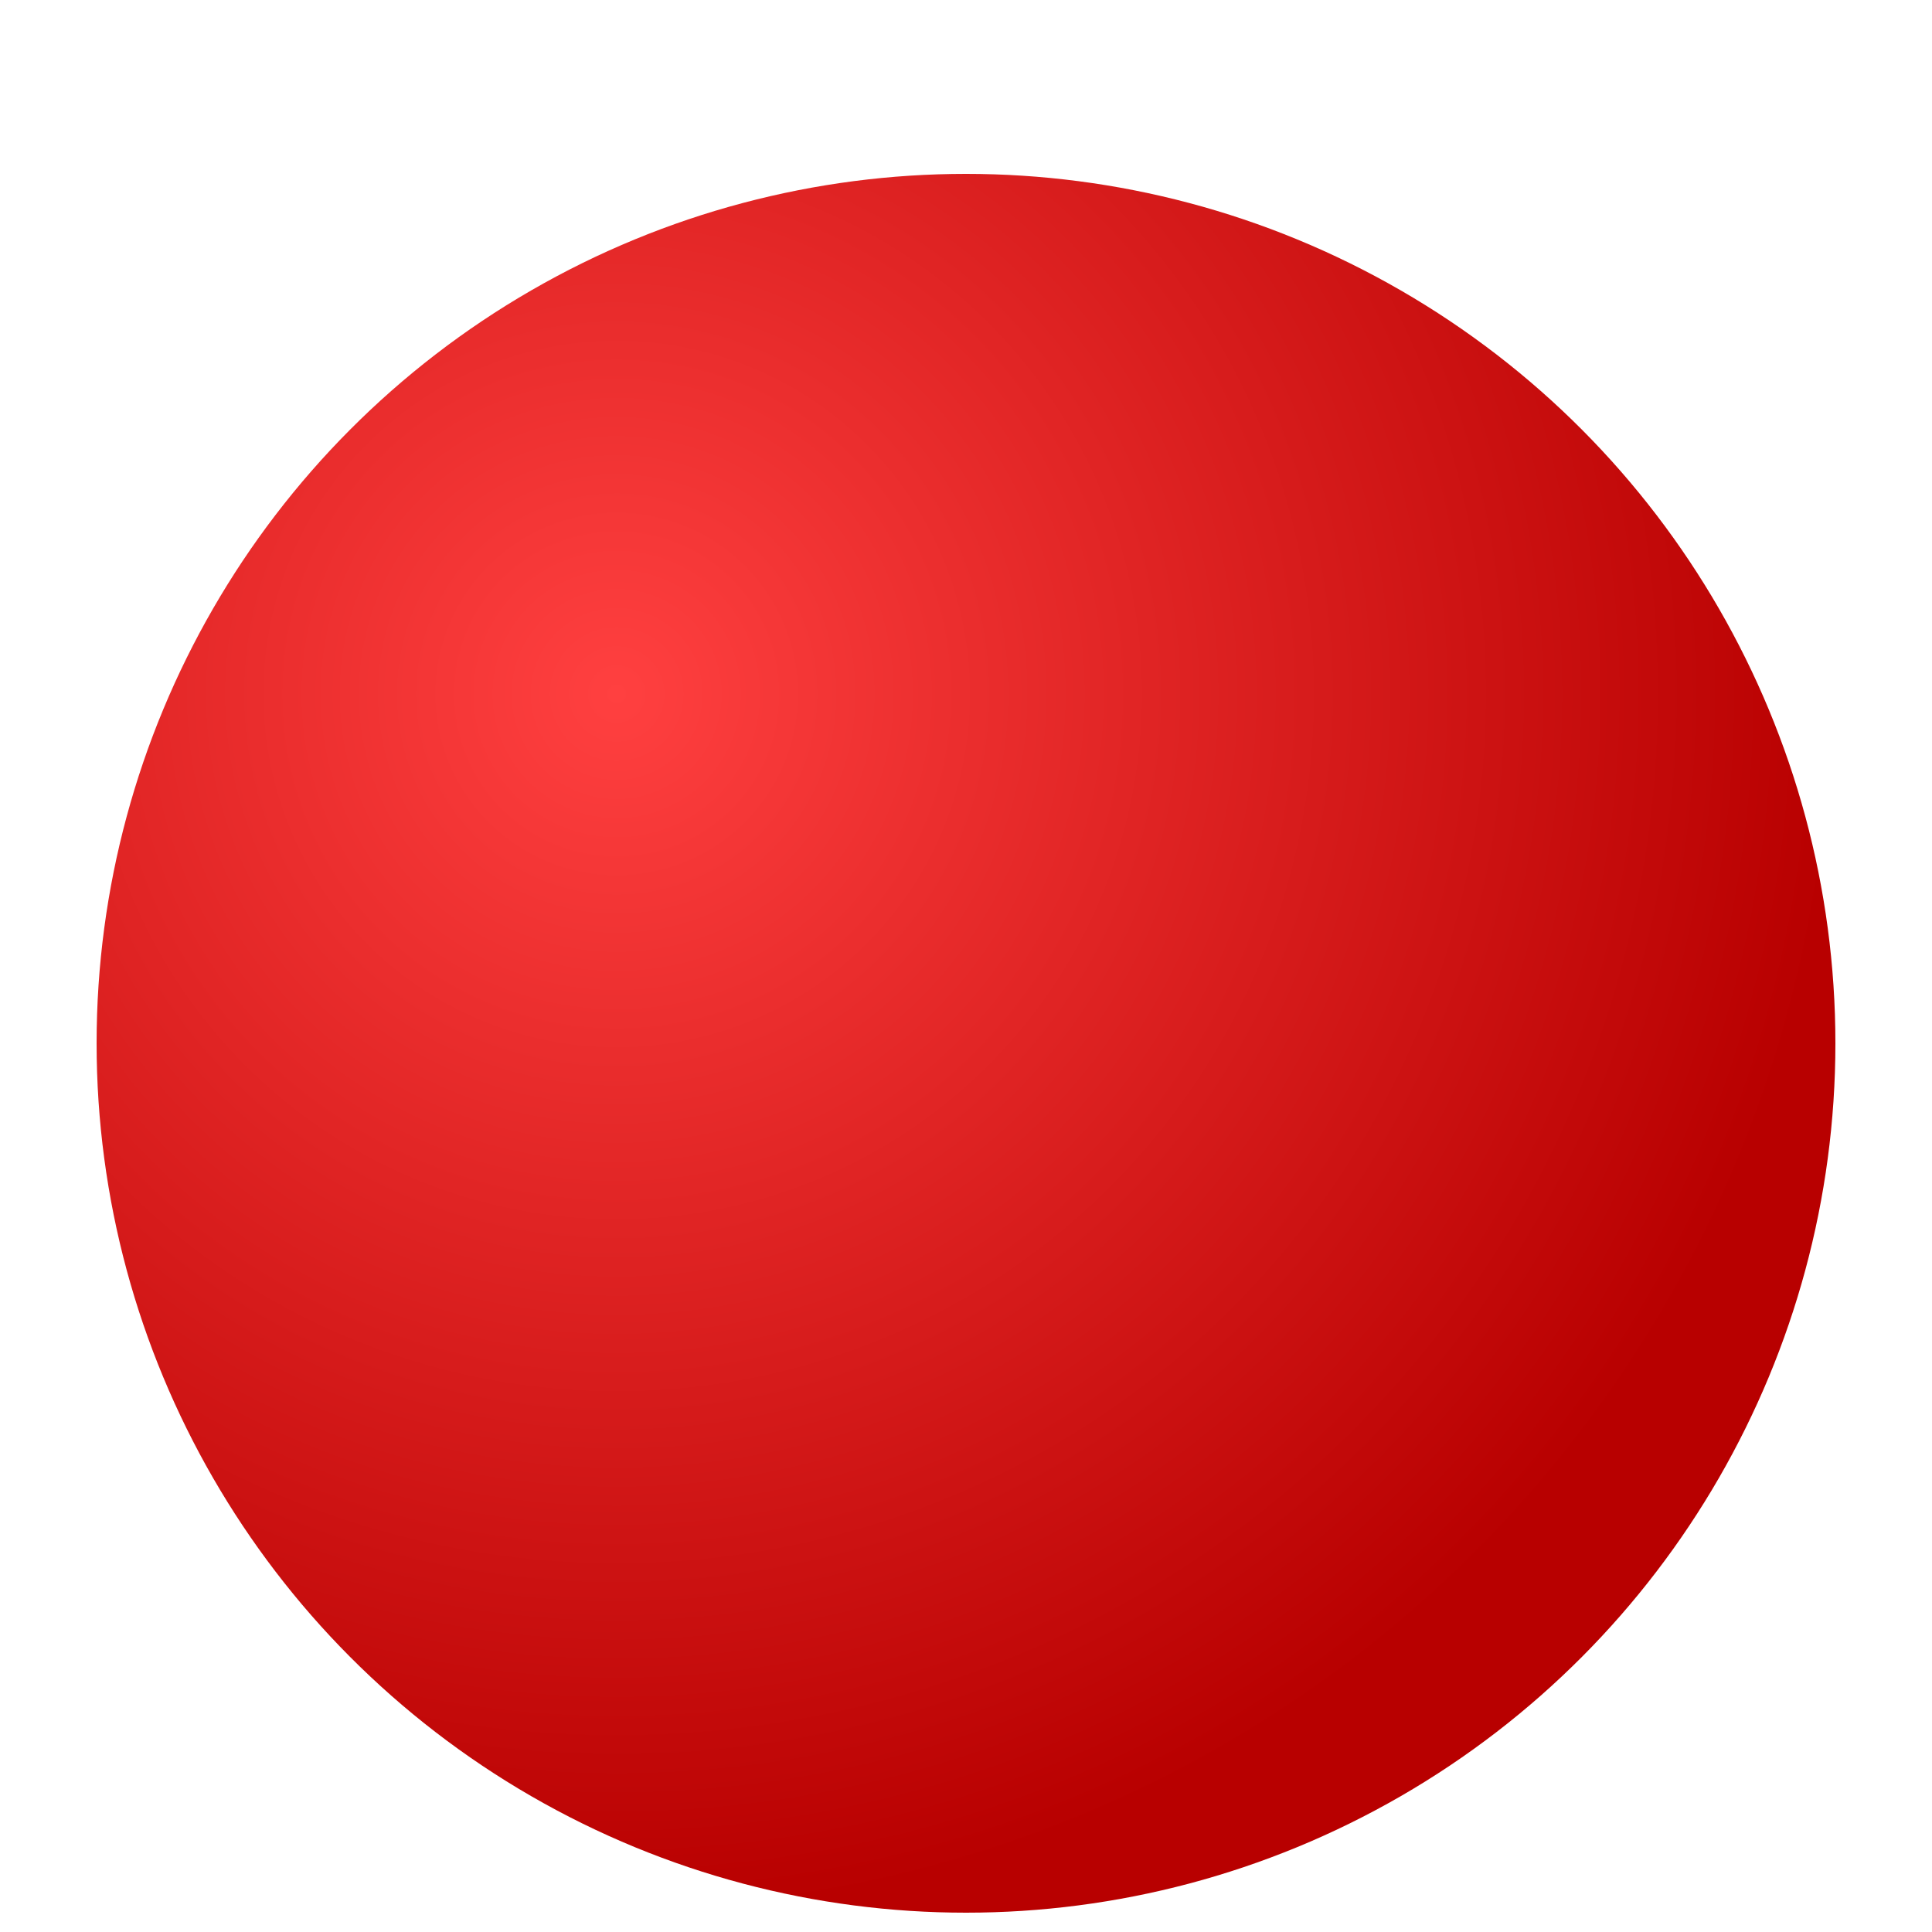 <?xml version="1.0" encoding="UTF-8"?>
<svg width="100%" height="100%" viewBox="0 0 100 100" version="1.1" xmlns="http://www.w3.org/2000/svg">
    <defs>
        <radialGradient id="redGradient" cx="30%" cy="30%" r="70%" fx="30%" fy="30%">
            <stop offset="0%" style="stop-color:#FF4040"/>
            <stop offset="100%" style="stop-color:#B80000"/>
        </radialGradient>
        <filter id="shadow" x="-20%" y="-20%" width="140%" height="140%">
            <feGaussianBlur in="SourceAlpha" stdDeviation="3"/>
            <feOffset dx="0" dy="4"/>
            <feComponentTransfer>
                <feFuncA type="linear" slope="0.3"/>
            </feComponentTransfer>
            <feMerge>
                <feMergeNode/>
                <feMergeNode in="SourceGraphic"/>
            </feMerge>
        </filter>
    </defs>
    <circle cx="50" cy="50" r="45" fill="url(#redGradient)" filter="url(#shadow)"/>
</svg>
